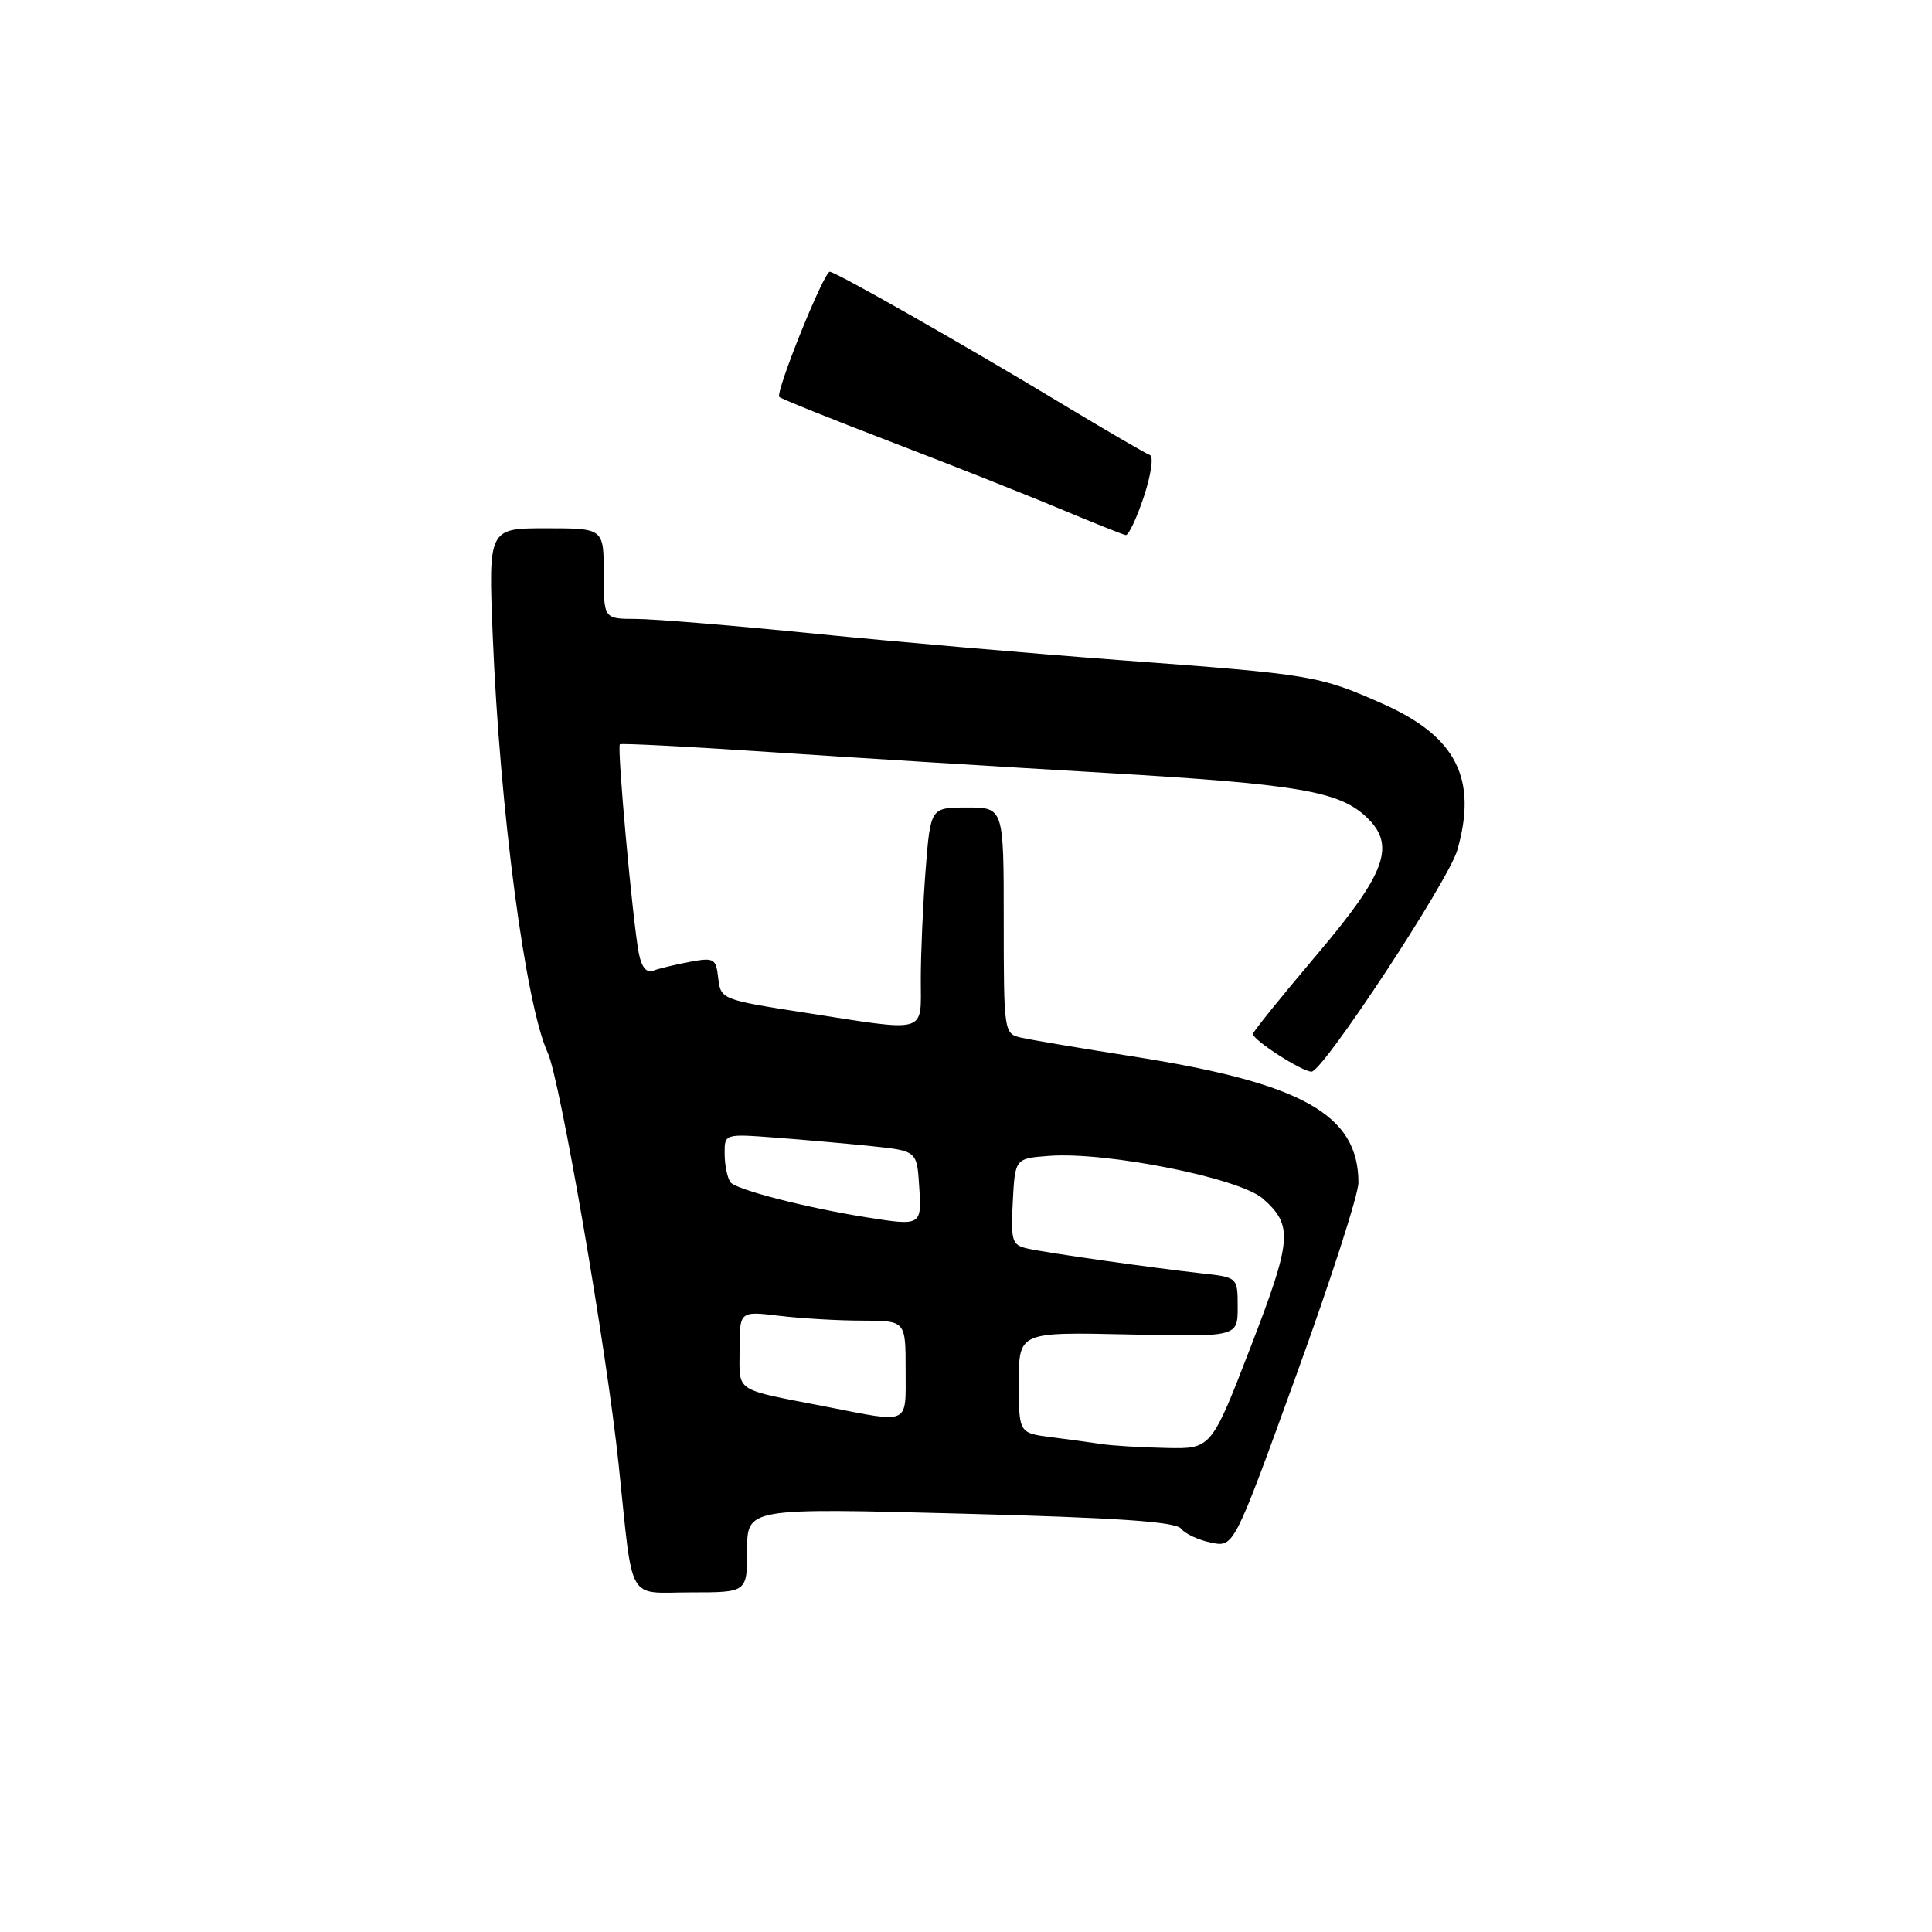 <?xml version="1.0" encoding="UTF-8" standalone="no"?>
<!DOCTYPE svg PUBLIC "-//W3C//DTD SVG 1.1//EN" "http://www.w3.org/Graphics/SVG/1.1/DTD/svg11.dtd" >
<svg xmlns="http://www.w3.org/2000/svg" xmlns:xlink="http://www.w3.org/1999/xlink" version="1.1" viewBox="0 0 256 256">
 <g >
 <path fill="currentColor"
d=" M 99.00 205.41 C 99.00 199.82 99.00 199.82 127.25 200.56 C 148.02 201.10 155.76 201.63 156.50 202.55 C 157.05 203.25 158.85 204.08 160.50 204.41 C 163.50 205.02 163.50 205.02 171.75 182.26 C 176.29 169.74 180.01 158.24 180.00 156.70 C 179.99 147.66 172.55 143.50 150.03 139.97 C 143.14 138.89 136.49 137.77 135.25 137.48 C 133.04 136.97 133.00 136.70 133.00 121.98 C 133.00 107.00 133.00 107.00 128.15 107.00 C 123.30 107.00 123.30 107.00 122.65 115.25 C 122.30 119.79 122.01 126.31 122.01 129.75 C 122.00 137.09 123.18 136.75 106.50 134.16 C 95.65 132.47 95.50 132.41 95.17 129.63 C 94.87 126.98 94.63 126.85 91.35 127.46 C 89.43 127.82 87.26 128.35 86.52 128.63 C 85.67 128.96 85.00 128.13 84.65 126.32 C 83.82 122.00 81.73 98.92 82.14 98.62 C 82.34 98.47 91.28 98.93 102.00 99.65 C 112.72 100.37 132.75 101.61 146.50 102.41 C 171.83 103.90 177.36 104.82 180.99 108.20 C 185.02 111.96 183.73 115.59 174.49 126.50 C 169.83 132.00 166.02 136.72 166.02 137.00 C 166.01 137.81 172.52 142.00 173.78 142.00 C 175.30 142.00 191.93 116.72 193.10 112.65 C 195.81 103.19 192.96 97.58 183.25 93.27 C 174.76 89.50 173.91 89.36 148.50 87.48 C 136.95 86.62 118.72 85.04 108.00 83.97 C 97.28 82.89 86.59 82.01 84.25 82.01 C 80.00 82.00 80.00 82.00 80.00 76.00 C 80.00 70.00 80.00 70.00 72.35 70.00 C 64.71 70.00 64.71 70.00 65.29 84.25 C 66.23 107.36 69.63 133.09 72.58 139.50 C 74.21 143.03 80.39 178.89 81.97 194.00 C 83.94 212.78 82.94 211.00 91.55 211.00 C 99.00 211.00 99.00 211.00 99.00 205.41 Z  M 151.57 65.80 C 152.53 62.90 152.88 60.46 152.36 60.29 C 151.84 60.11 146.49 57.00 140.46 53.36 C 127.85 45.74 110.76 36.03 109.95 36.01 C 109.16 36.00 102.70 52.03 103.26 52.60 C 103.52 52.85 110.20 55.54 118.11 58.57 C 126.03 61.60 136.10 65.59 140.50 67.44 C 144.90 69.28 148.80 70.84 149.17 70.90 C 149.54 70.95 150.62 68.66 151.57 65.80 Z  M 146.00 191.35 C 144.62 191.14 141.59 190.73 139.25 190.43 C 135.00 189.88 135.00 189.88 135.00 183.19 C 135.00 176.50 135.00 176.50 149.50 176.82 C 164.00 177.15 164.00 177.15 164.00 173.20 C 164.00 169.25 164.00 169.25 159.25 168.73 C 152.39 167.96 138.88 166.04 136.20 165.45 C 134.08 164.98 133.93 164.48 134.20 159.22 C 134.50 153.50 134.50 153.50 139.00 153.16 C 146.65 152.58 164.29 156.11 167.36 158.84 C 171.36 162.39 171.21 164.24 165.72 178.48 C 160.50 192.00 160.50 192.00 154.50 191.86 C 151.20 191.79 147.38 191.56 146.00 191.35 Z  M 109.50 186.40 C 97.07 183.98 98.00 184.59 98.00 178.84 C 98.00 173.72 98.00 173.72 103.25 174.35 C 106.14 174.70 111.09 174.99 114.25 174.99 C 120.00 175.00 120.00 175.00 120.00 181.50 C 120.00 188.92 120.71 188.59 109.50 186.40 Z  M 115.00 161.33 C 106.91 160.06 97.40 157.61 96.77 156.63 C 96.36 156.01 96.02 154.31 96.02 152.87 C 96.00 150.23 96.00 150.23 102.75 150.74 C 106.46 151.02 112.20 151.53 115.50 151.87 C 121.50 152.50 121.50 152.50 121.80 157.25 C 122.14 162.40 122.06 162.45 115.00 161.33 Z "/>
</g>
</svg>